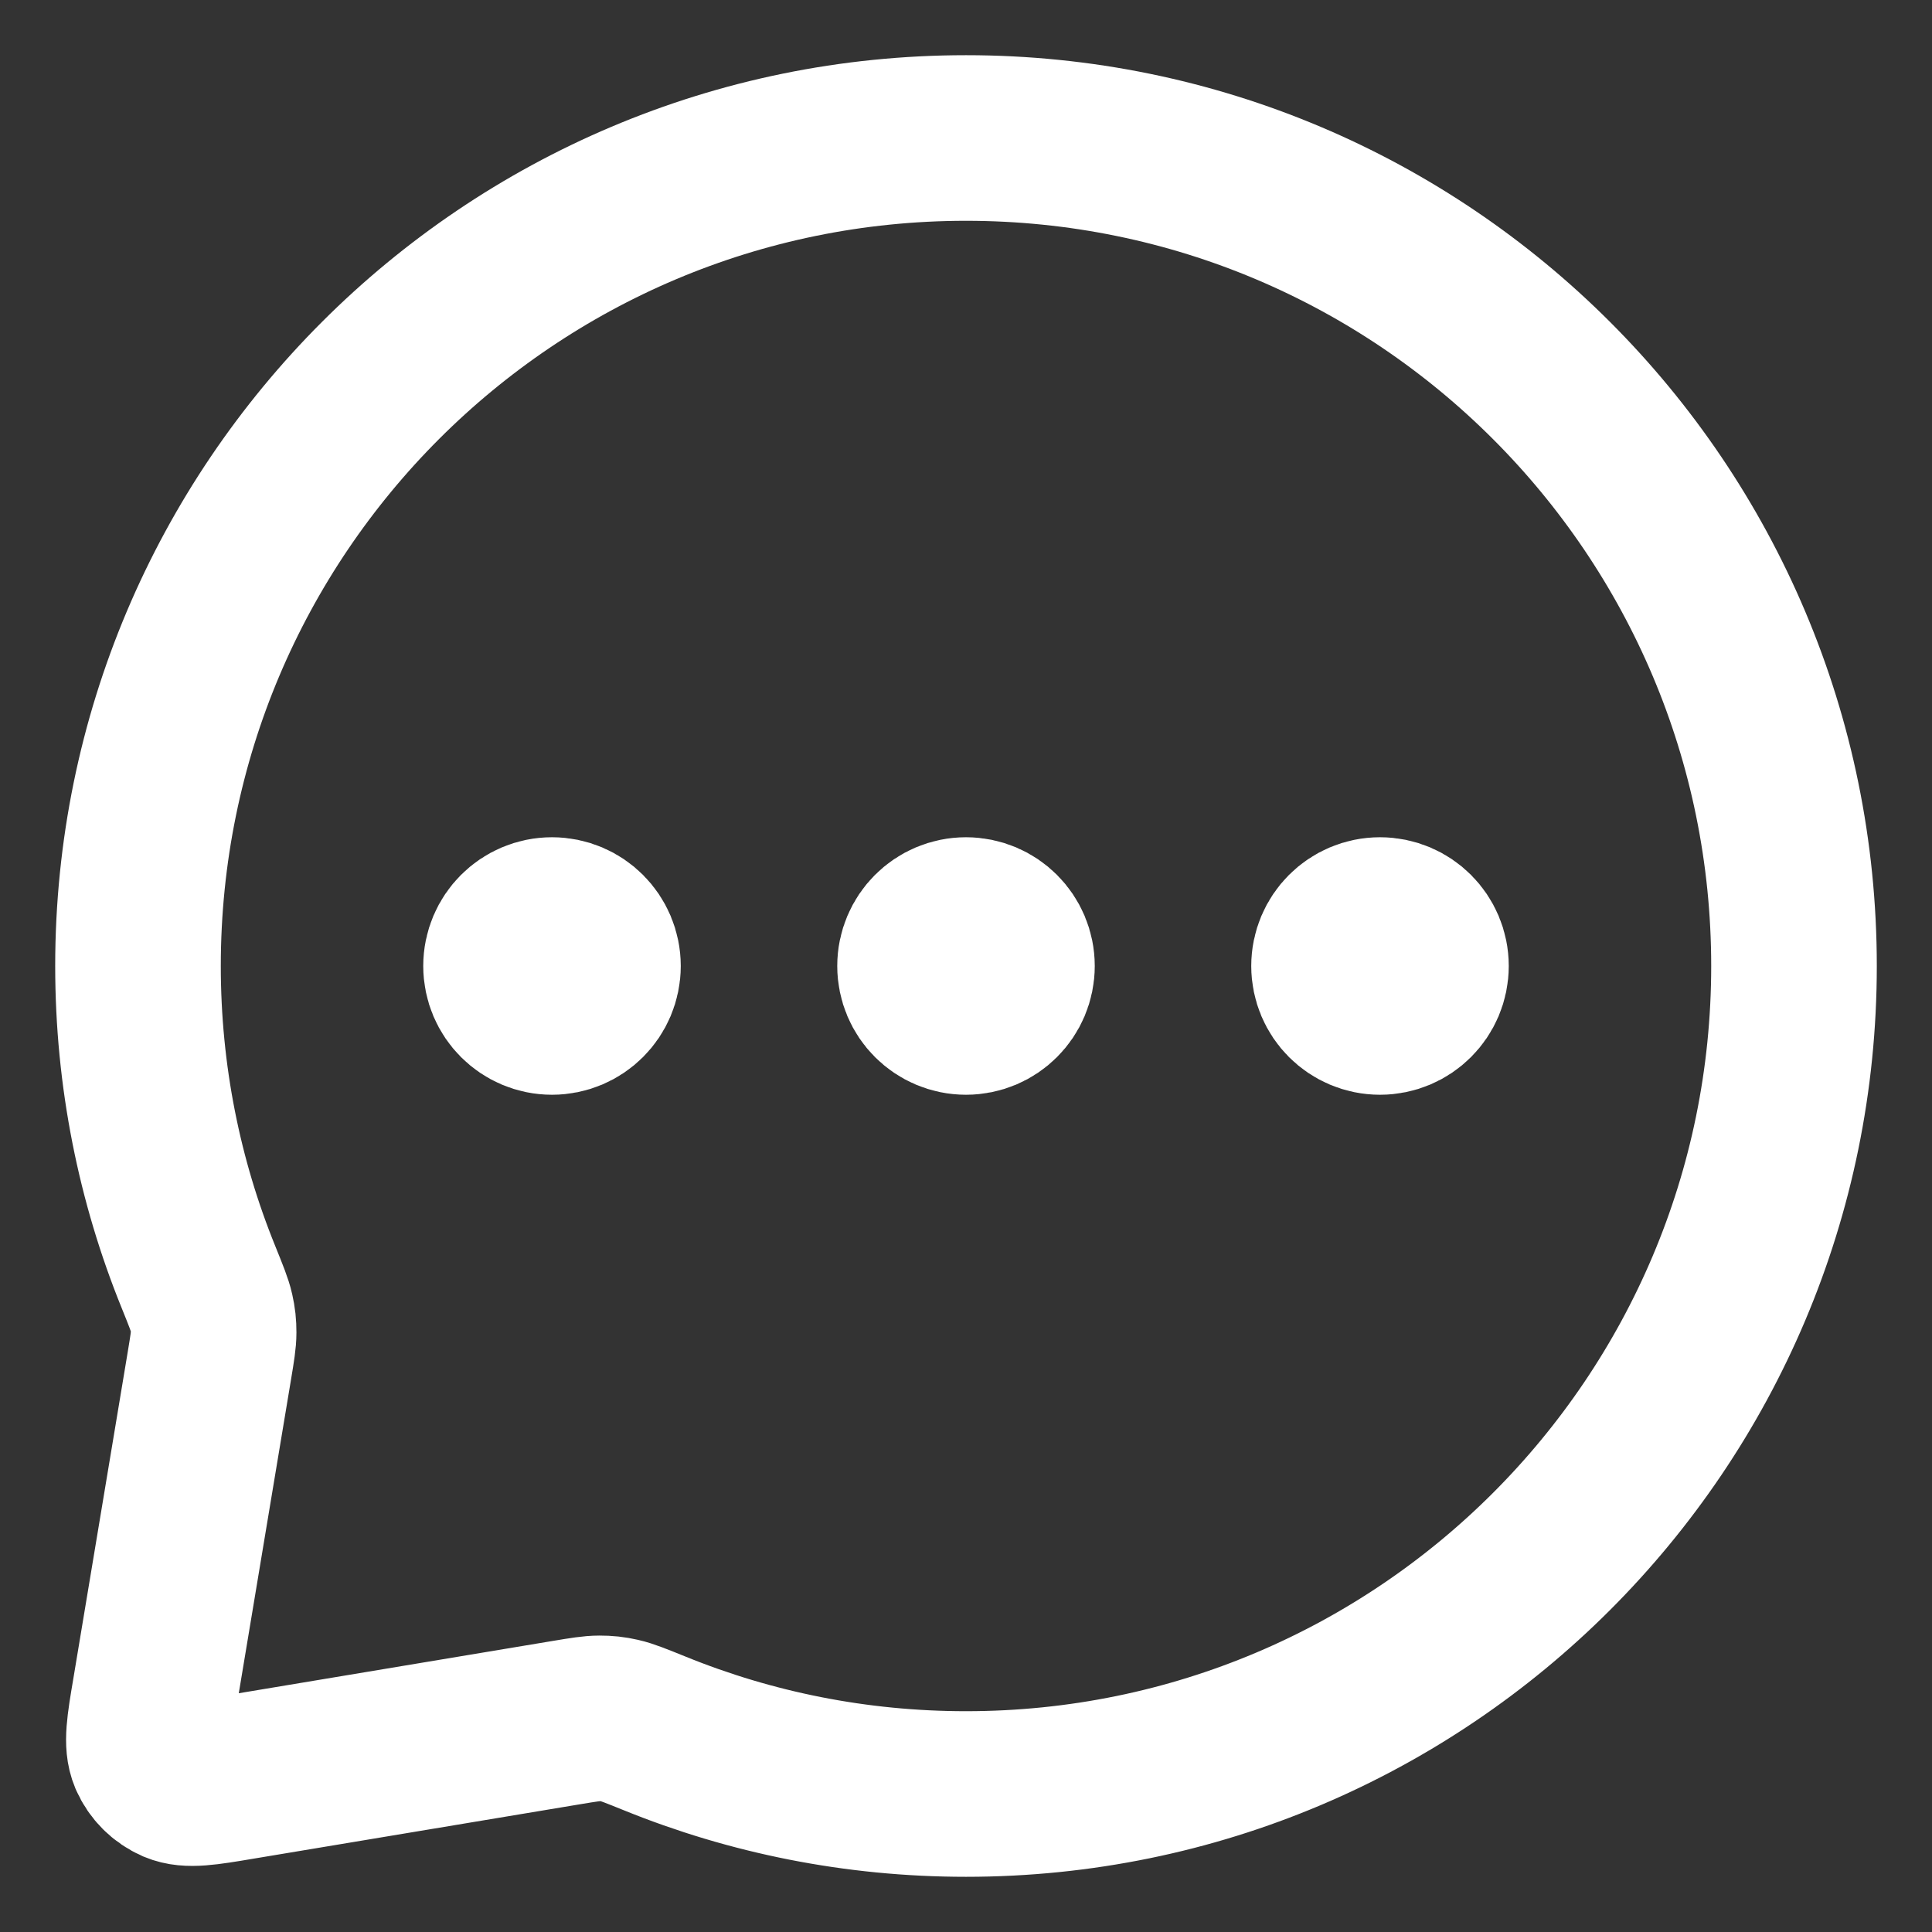 <svg width="14" height="14" viewBox="0 0 14 14" fill="none" xmlns="http://www.w3.org/2000/svg">
<rect x="0" y="0" width="14" height="14" fill="#333333" stroke="none"/>
<path d="M4 7H4.007M7 7H7.007M10 7H10.007M7 13C10.314 13 13 10.314 13 7C13 3.686 10.314 1 7 1C3.686 1 1 3.686 1 7C1 7.798 1.156 8.56 1.439 9.256C1.493 9.39 1.52 9.456 1.532 9.51C1.544 9.563 1.548 9.602 1.548 9.656C1.548 9.711 1.538 9.771 1.518 9.892L1.123 12.264C1.081 12.512 1.061 12.636 1.099 12.726C1.133 12.805 1.196 12.867 1.274 12.901C1.364 12.939 1.488 12.919 1.737 12.877L4.108 12.482C4.229 12.462 4.289 12.452 4.344 12.452C4.398 12.452 4.437 12.456 4.49 12.468C4.544 12.48 4.61 12.507 4.744 12.561C5.44 12.844 6.202 13 7 13ZM4.333 7C4.333 7.184 4.184 7.333 4 7.333C3.816 7.333 3.667 7.184 3.667 7C3.667 6.816 3.816 6.667 4 6.667C4.184 6.667 4.333 6.816 4.333 7ZM7.333 7C7.333 7.184 7.184 7.333 7 7.333C6.816 7.333 6.667 7.184 6.667 7C6.667 6.816 6.816 6.667 7 6.667C7.184 6.667 7.333 6.816 7.333 7ZM10.333 7C10.333 7.184 10.184 7.333 10 7.333C9.816 7.333 9.667 7.184 9.667 7C9.667 6.816 9.816 6.667 10 6.667C10.184 6.667 10.333 6.816 10.333 7Z" stroke="white" stroke-width="1.2" stroke-linecap="round" stroke-linejoin="round"/>
</svg>
